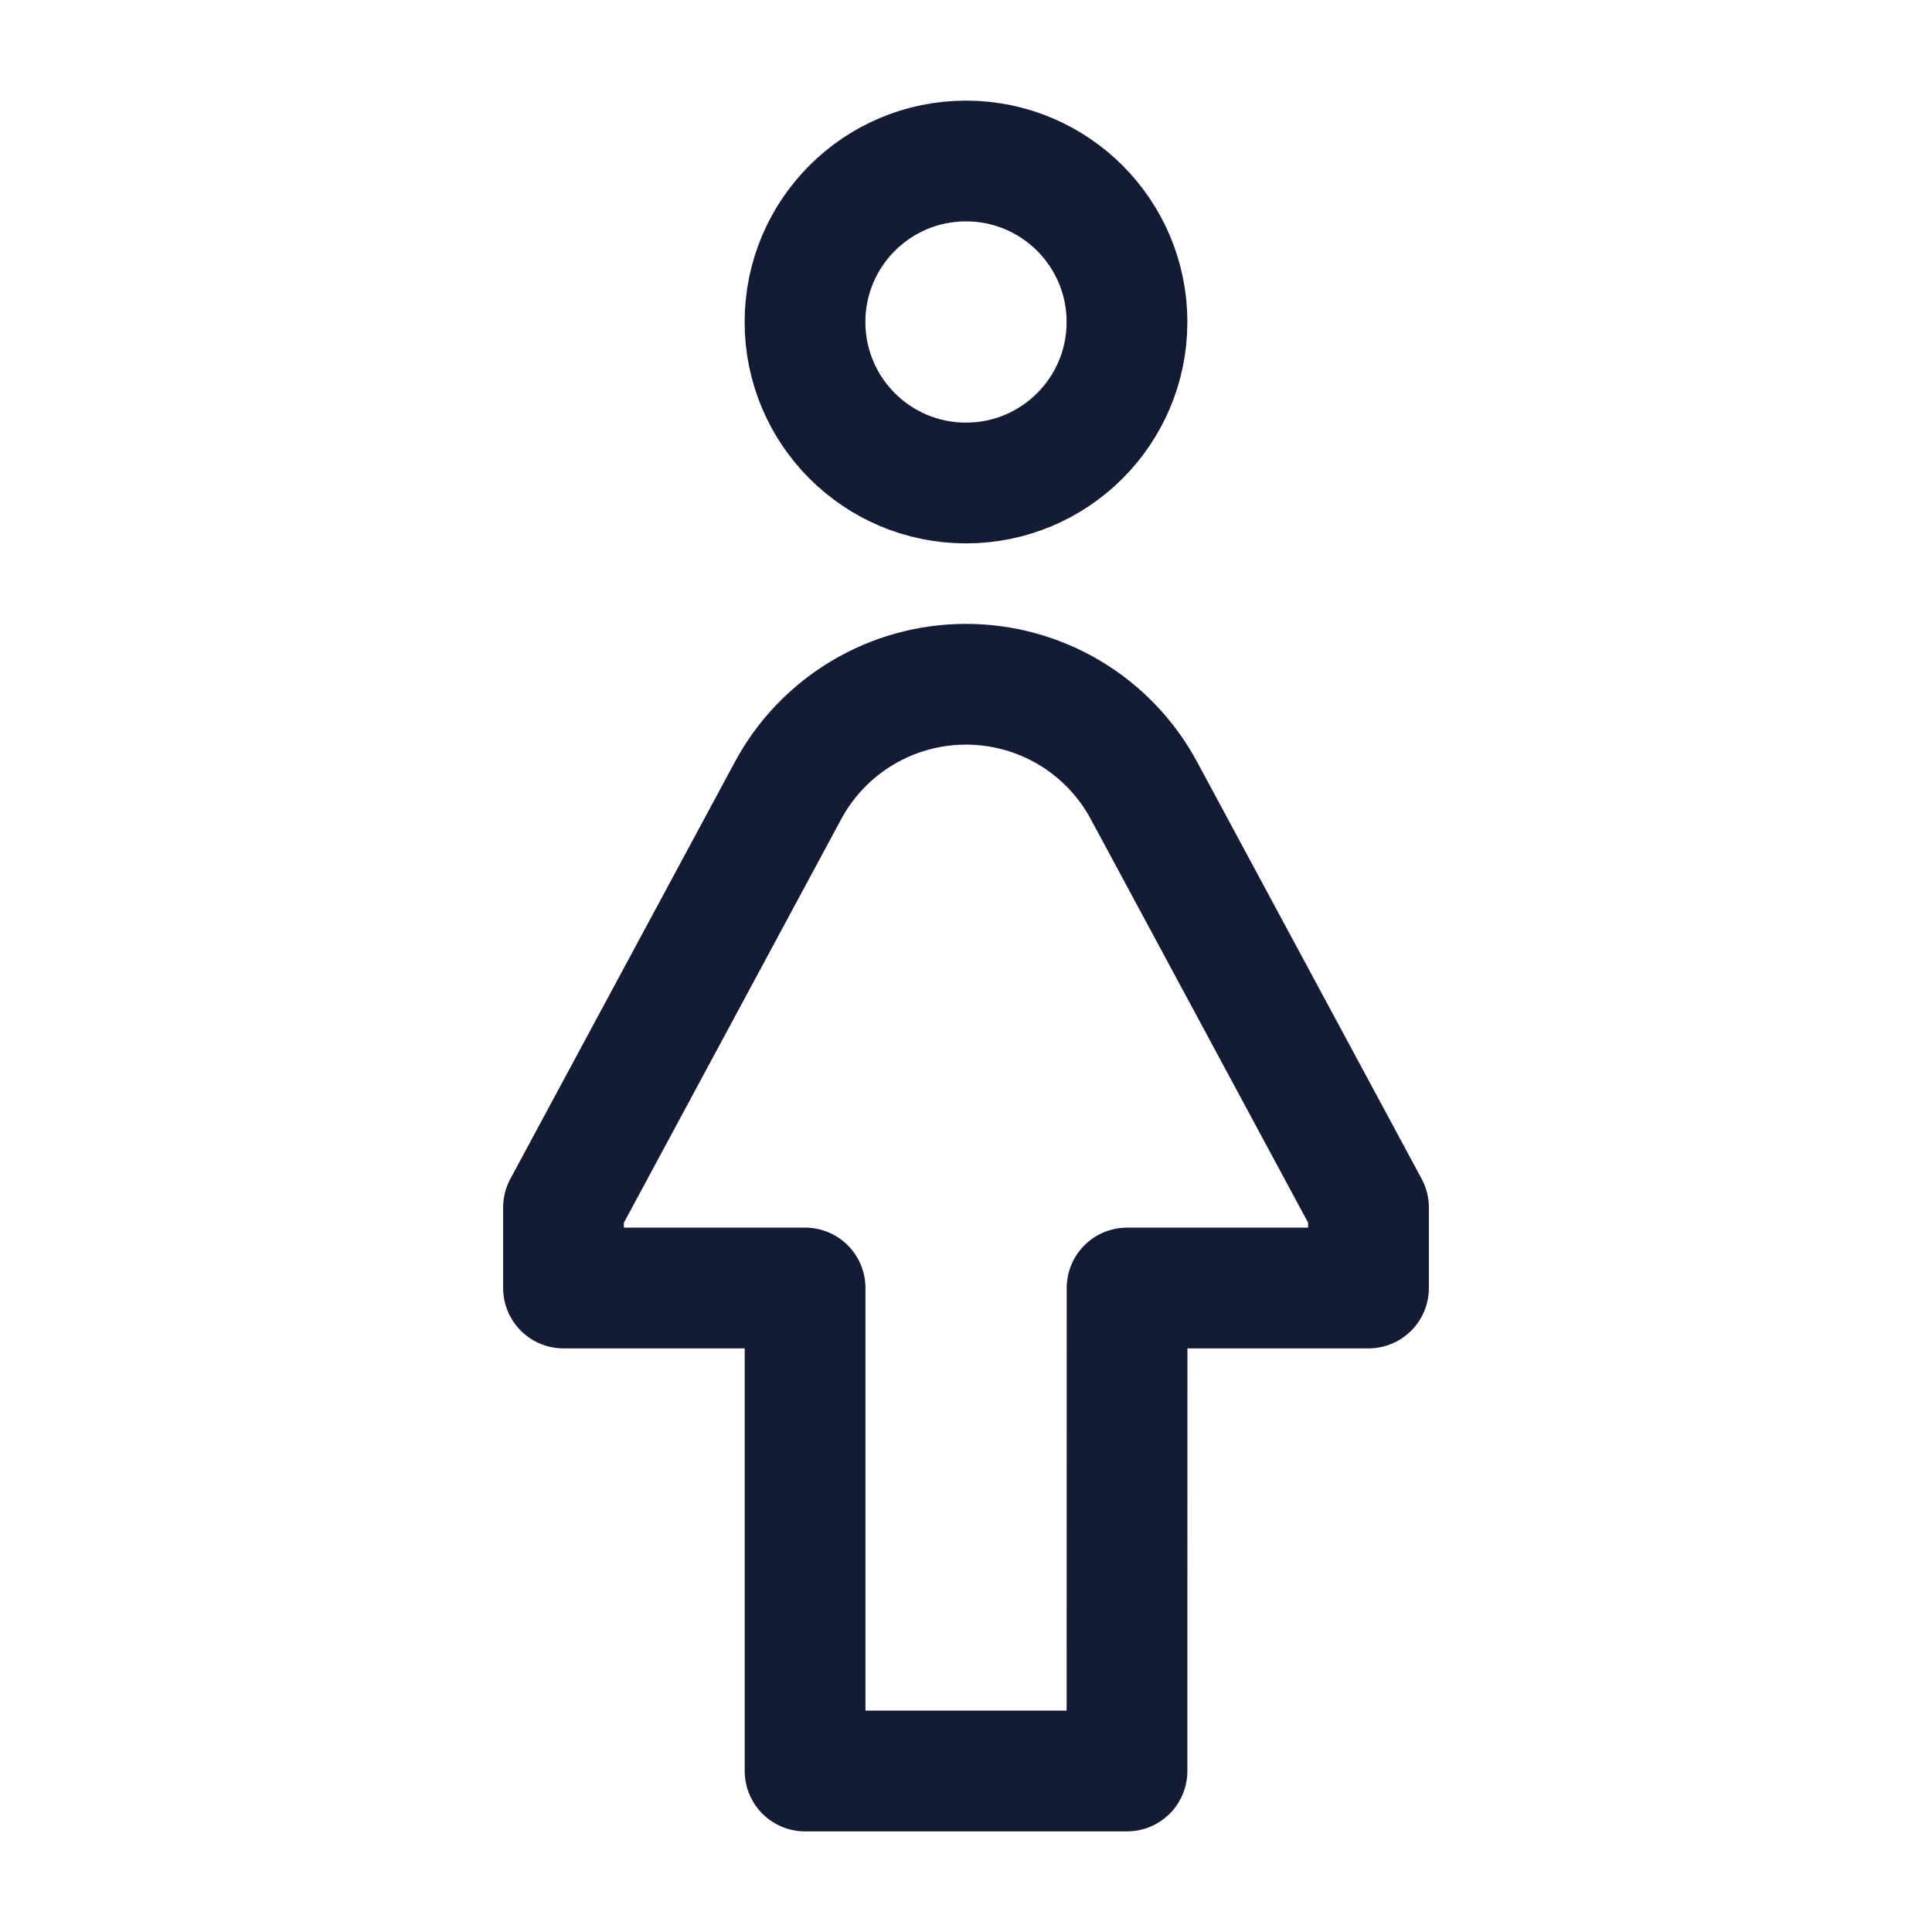 <svg width="24" height="24" viewBox="0 0 24 24" fill="none" xmlns="http://www.w3.org/2000/svg">
<path d="M14 22L14.001 16L17 16L17 15L14.211 9.821C13.773 9.007 12.924 8.5 12 8.5C11.076 8.5 10.227 9.007 9.789 9.821L7 15V16H10.001V22H14Z" stroke="#141B34" stroke-width="1.5" stroke-linejoin="round"/>
<path d="M14 4C14 5.105 13.104 6 12 6C10.895 6 10 5.105 10 4C10 2.895 10.895 2 12 2C13.104 2 14 2.895 14 4Z" stroke="#141B34" stroke-width="1.5" stroke-linecap="square" stroke-linejoin="round"/>
</svg>
